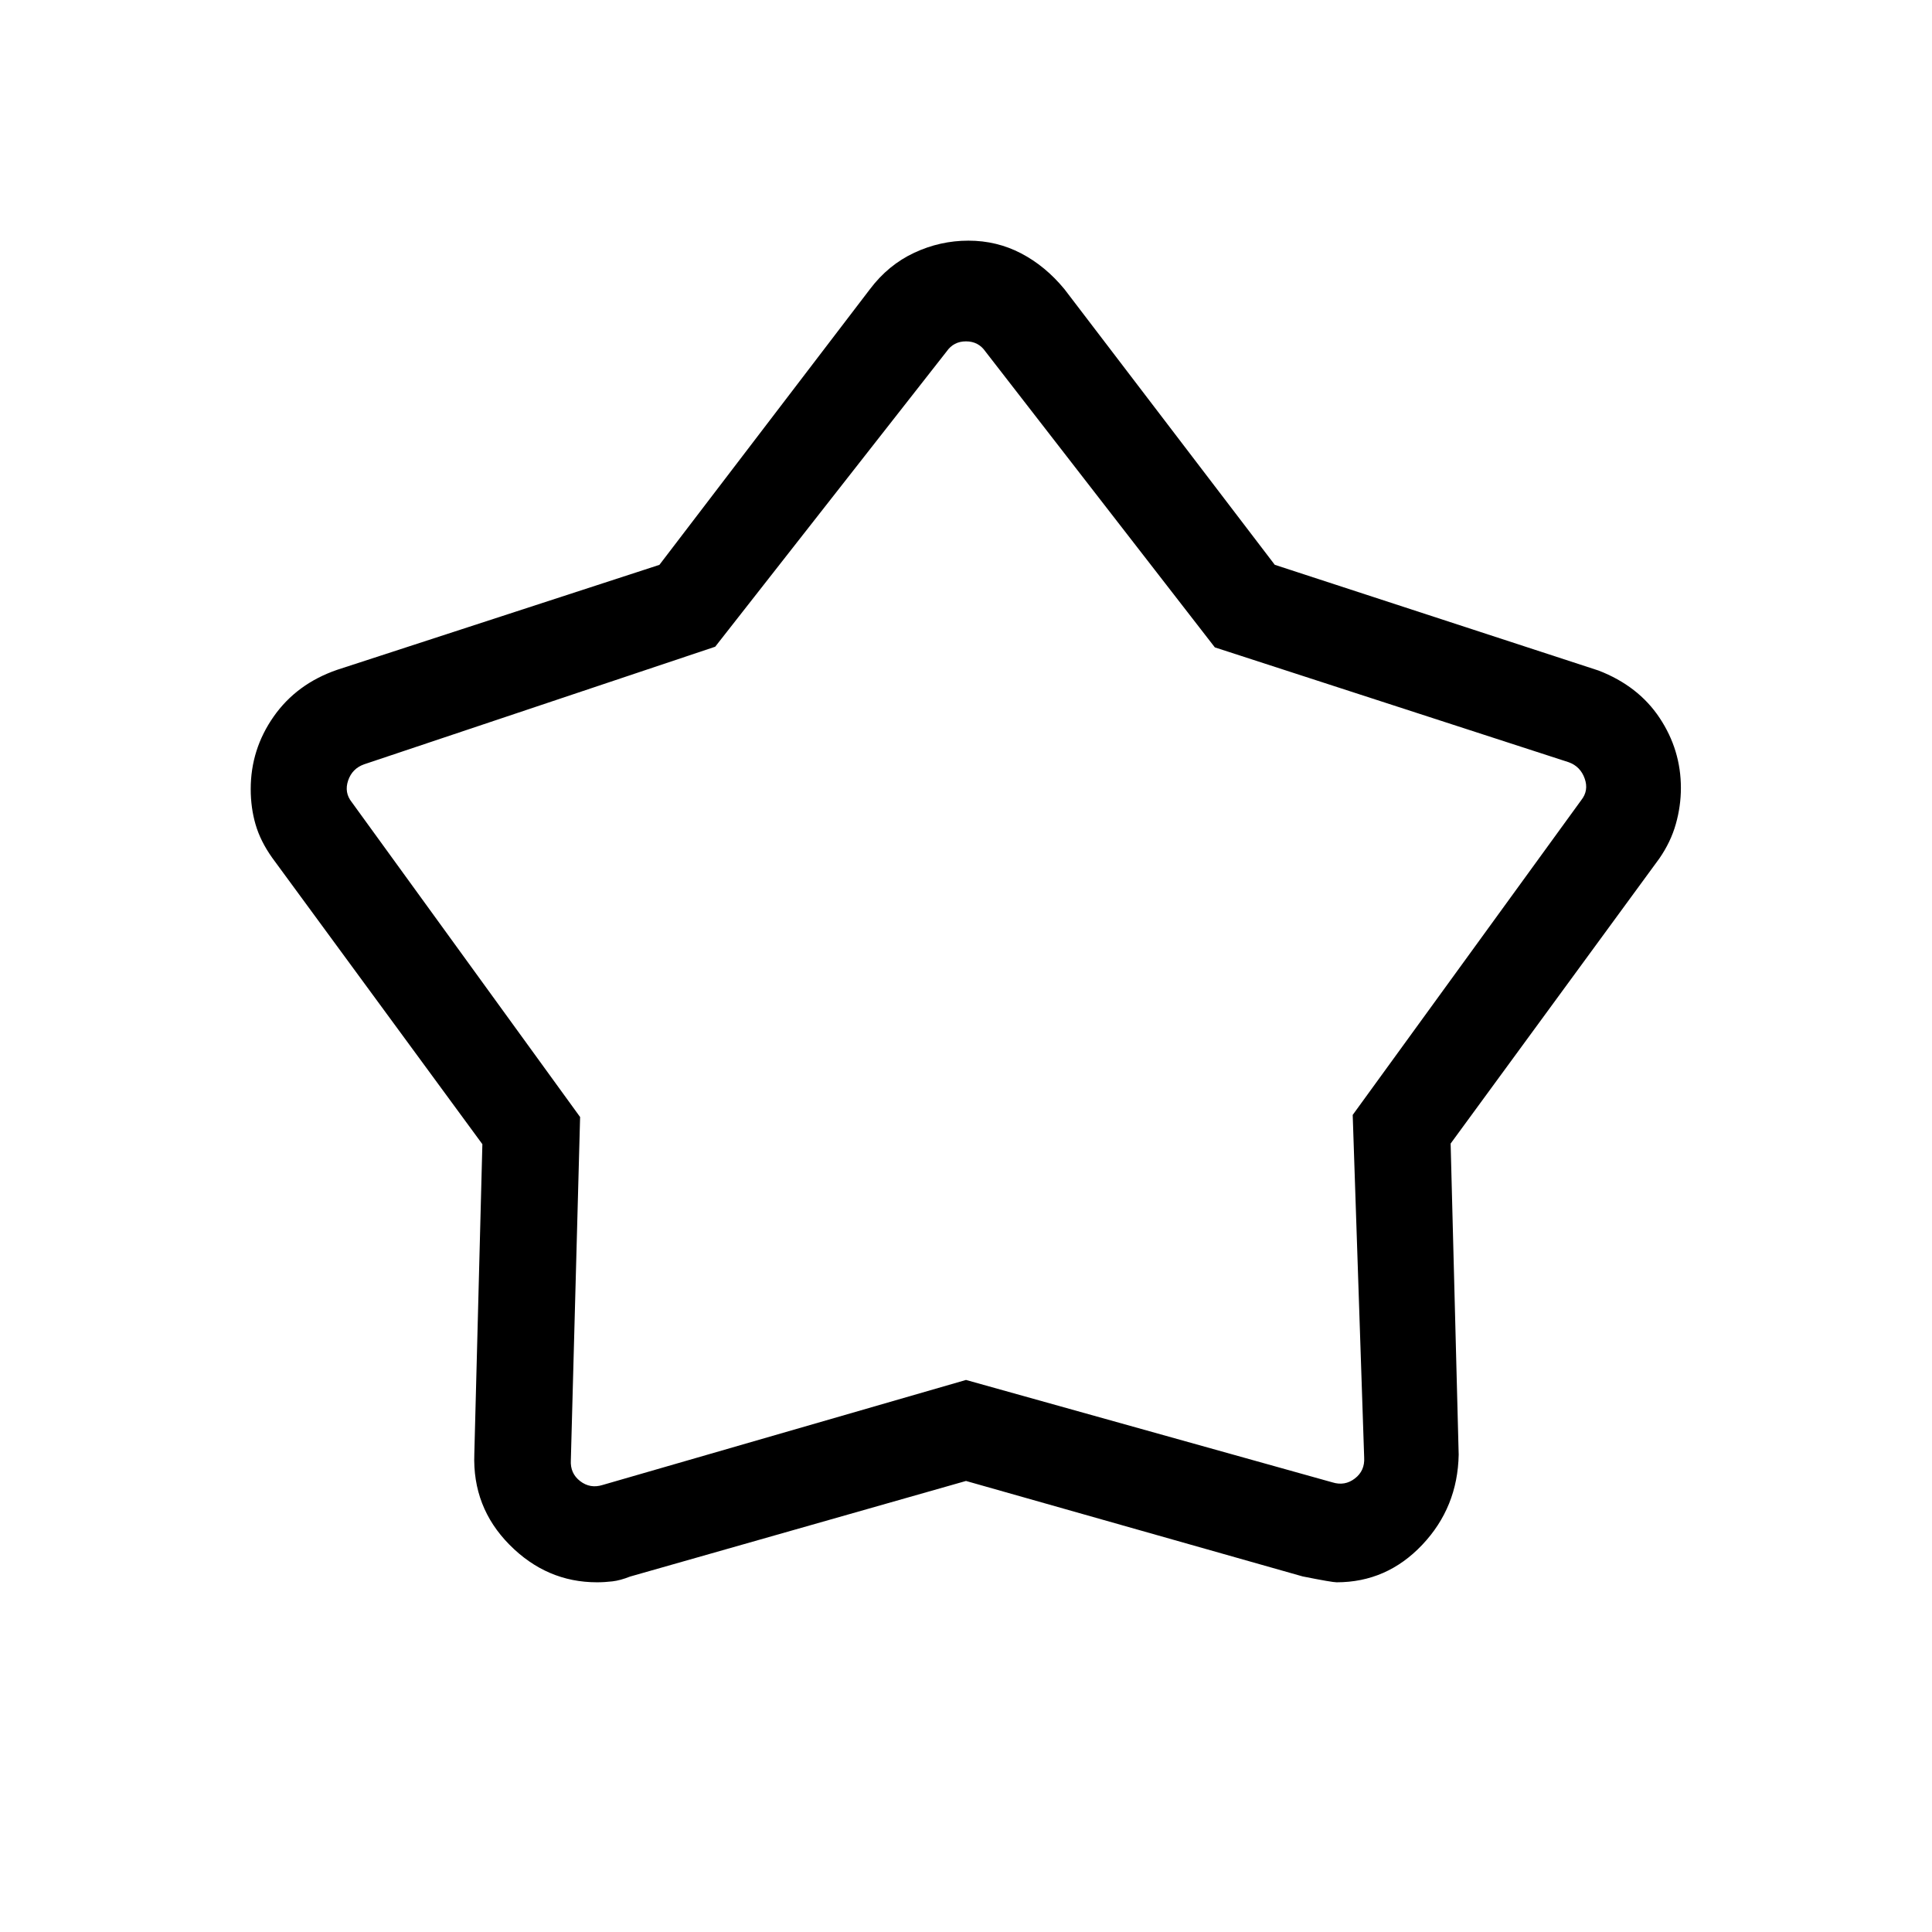 <svg xmlns="http://www.w3.org/2000/svg" height="20" viewBox="0 -960 960 960" width="20"><path d="m327.66-679.33 104.61-136.98q9.08-12.05 21.98-18.08 12.89-6.03 26.95-6.03 14.07 0 26.16 6.3t21.56 17.81l104.51 136.96 160.91 52.55q19.77 7.65 30.33 23.55 10.56 15.9 10.56 34.79 0 9-2.52 17.92-2.52 8.92-8.17 17.09L720.81-391.77l4 154.59q-.5 26.2-18.12 44.8-17.61 18.61-42.52 18.61-2.29 0-16.9-2.92L480-224.12l-166.9 47.5q-4.87 1.93-8.79 2.39-3.91.46-7.68.46-25.01 0-43.47-18.66-18.47-18.67-17.47-45.15l4-153.88-104.46-142.35q-5.84-8.24-8.24-16.52-2.41-8.28-2.41-17.58 0-19.77 11.4-36.03 11.39-16.26 31.48-23.21l160.2-52.18Zm27.72 40.68-174.42 58.42q-5.96 2.11-7.98 8.08-2.02 5.96 1.83 10.77l113.44 156.42-4.6 170.54q-.38 6.53 4.62 10.38 5 3.85 11.15 1.92L480-274.31l182.08 50.89q6.15 1.92 11.15-1.93 5-3.84 4.62-10.38L672.15-406l113.54-156.38q3.85-4.81 1.73-10.77-2.11-5.97-7.88-8.08l-175.89-57.09-114.03-147.06q-3.47-5-9.62-5-6.15 0-9.62 5l-115 146.73ZM480.5-506.12Z"/></svg>